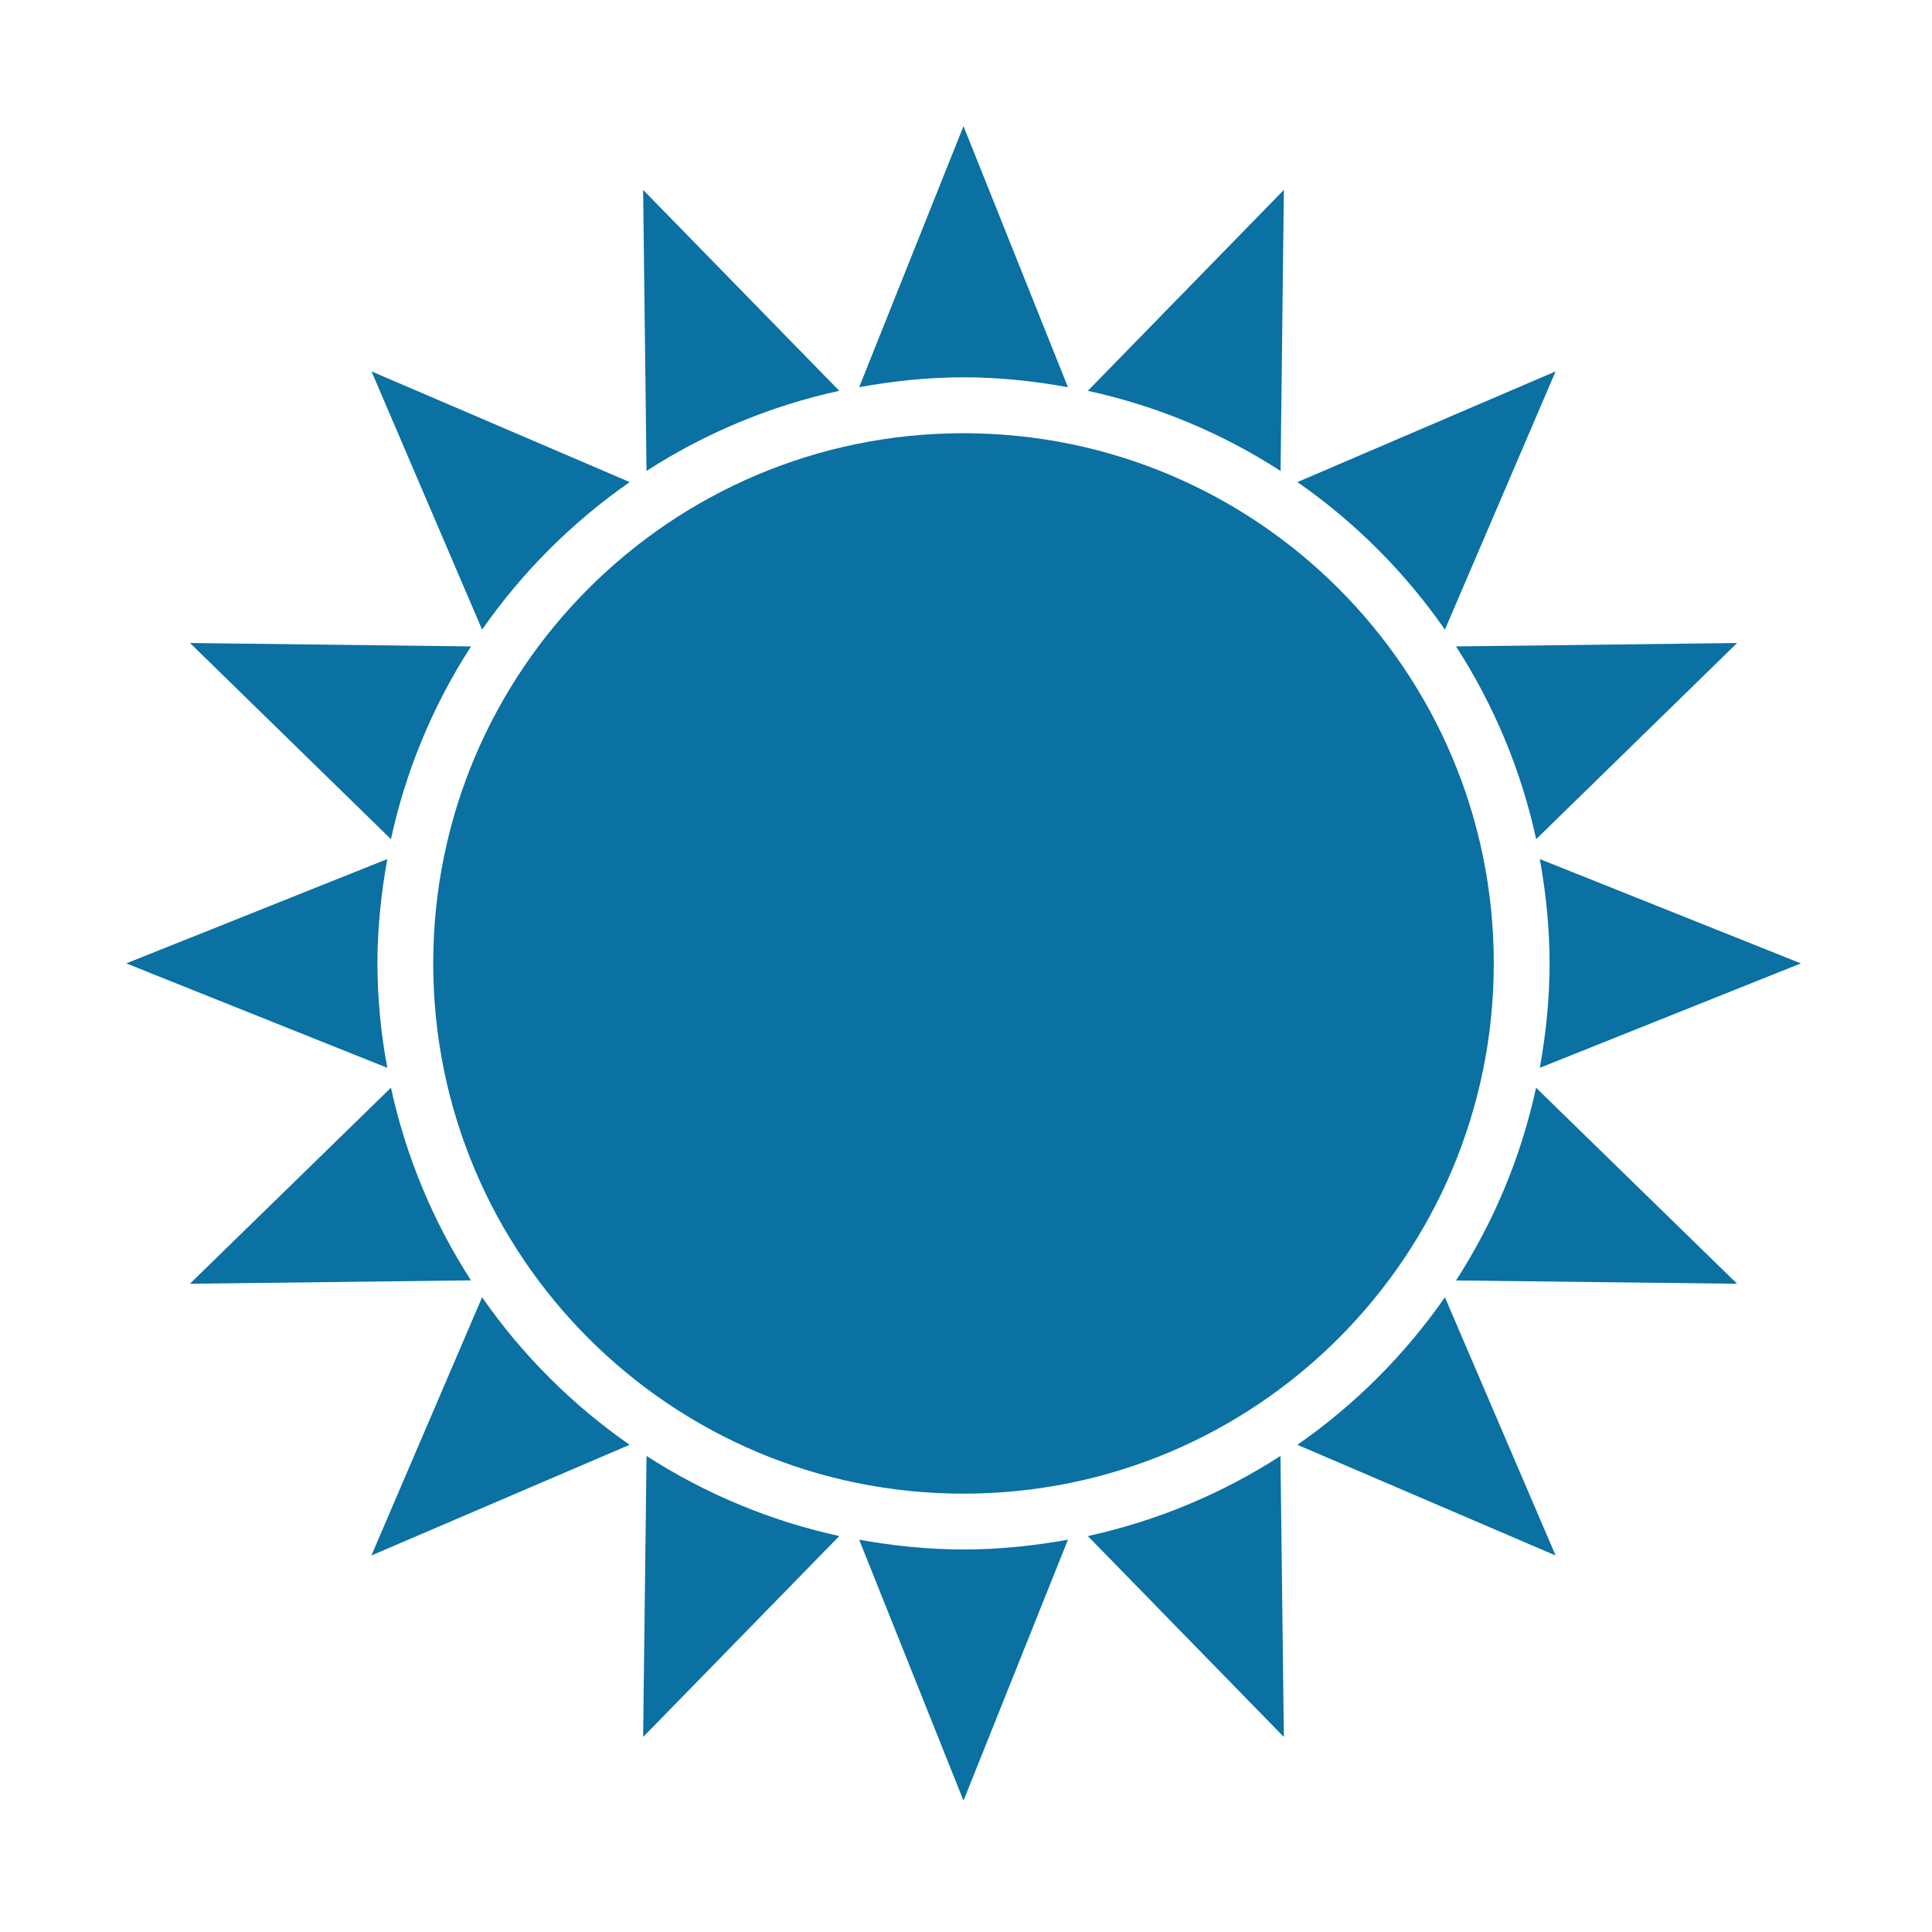 <svg width="17" height="17" viewBox="0 0 17 17" fill="none" xmlns="http://www.w3.org/2000/svg">
<path d="M5.659 15.284L7.385 13.516C6.782 13.384 6.207 13.146 5.689 12.811L5.659 15.284ZM11.297 1.671L9.572 3.439C10.175 3.57 10.75 3.809 11.268 4.144L11.297 1.671ZM3.44 9.571L1.671 11.296L4.144 11.266C3.81 10.748 3.571 10.174 3.44 9.571ZM13.517 7.384L15.285 5.658L12.812 5.688C13.147 6.207 13.386 6.781 13.517 7.384ZM4.145 5.688L1.672 5.658L3.44 7.384C3.571 6.781 3.809 6.206 4.145 5.688ZM12.812 11.267L15.285 11.296L13.516 9.571C13.386 10.174 13.147 10.748 12.812 11.267ZM7.385 3.439L5.659 1.671L5.689 4.144C6.207 3.809 6.782 3.57 7.385 3.439ZM9.572 13.516L11.297 15.284L11.267 12.811C10.749 13.146 10.175 13.384 9.572 13.516ZM4.242 11.415L3.268 13.687L5.54 12.713C5.034 12.361 4.594 11.921 4.242 11.415ZM12.714 5.54L13.688 3.268L11.416 4.242C11.923 4.594 12.362 5.034 12.714 5.54ZM3.321 8.477C3.321 8.164 3.354 7.858 3.408 7.559L1.111 8.477L3.408 9.396C3.351 9.093 3.322 8.785 3.321 8.477ZM15.846 8.477L13.549 7.559C13.603 7.858 13.635 8.164 13.635 8.477C13.635 8.791 13.603 9.097 13.549 9.396L15.846 8.477ZM5.541 4.242L3.269 3.268L4.242 5.54C4.595 5.034 5.035 4.594 5.541 4.242ZM11.416 12.713L13.688 13.687L12.714 11.415C12.362 11.921 11.922 12.361 11.416 12.713ZM9.397 3.407L8.478 1.11L7.56 3.407C7.858 3.353 8.164 3.32 8.478 3.32C8.792 3.32 9.098 3.353 9.397 3.407ZM7.56 13.548L8.478 15.844L9.397 13.548C9.098 13.602 8.792 13.634 8.478 13.634C8.164 13.634 7.858 13.602 7.56 13.548Z" fill="#0B70A2"/>
<path d="M8.478 13.143C11.055 13.143 13.144 11.054 13.144 8.477C13.144 5.9 11.055 3.812 8.478 3.812C5.901 3.812 3.812 5.9 3.812 8.477C3.812 11.054 5.901 13.143 8.478 13.143Z" fill="#0B70A2"/>
</svg>
